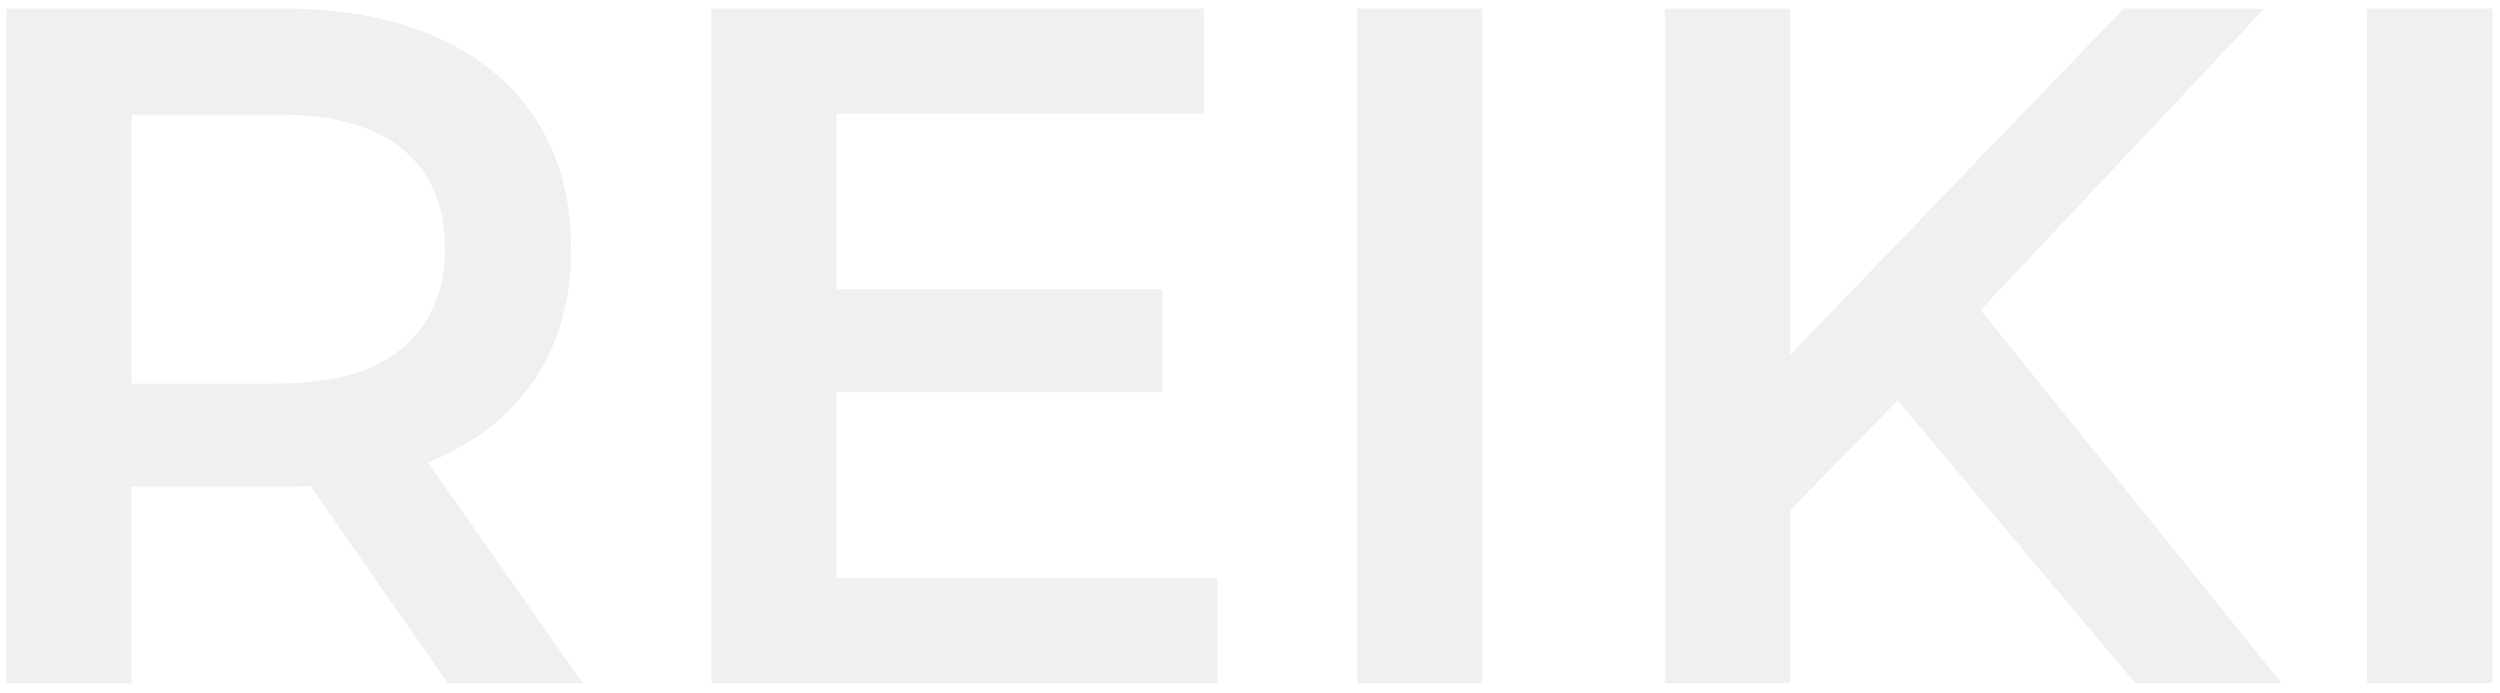 <svg width="166" height="46" viewBox="0 0 166 46" fill="none" xmlns="http://www.w3.org/2000/svg">
<path opacity="0.08" d="M0.422 45.369V0.569H18.854C22.822 0.569 26.214 1.209 29.03 2.489C31.889 3.769 34.086 5.604 35.622 7.993C37.158 10.383 37.926 13.22 37.926 16.505C37.926 19.791 37.158 22.628 35.622 25.017C34.086 27.364 31.889 29.177 29.03 30.457C26.214 31.695 22.822 32.313 18.854 32.313H5.03L8.742 28.537V45.369H0.422ZM29.734 45.369L18.406 29.113H27.302L38.694 45.369H29.734ZM8.742 29.433L5.03 25.465H18.47C22.14 25.465 24.892 24.676 26.726 23.097C28.604 21.519 29.542 19.321 29.542 16.505C29.542 13.647 28.604 11.449 26.726 9.913C24.892 8.377 22.14 7.609 18.47 7.609H5.03L8.742 3.513V29.433ZM54.915 19.193H77.187V26.041H54.915V19.193ZM55.555 38.393H80.835V45.369H47.235V0.569H79.939V7.545H55.555V38.393ZM90.11 45.369V0.569H98.43V45.369H90.11ZM117.971 34.809L117.523 24.953L141.011 0.569H150.355L130.835 21.305L126.227 26.361L117.971 34.809ZM110.547 45.369V0.569H118.867V45.369H110.547ZM141.779 45.369L124.627 24.953L130.131 18.873L151.507 45.369H141.779ZM157.172 45.369V0.569H165.492V45.369H157.172Z" fill="#424E3E"/>
</svg>
